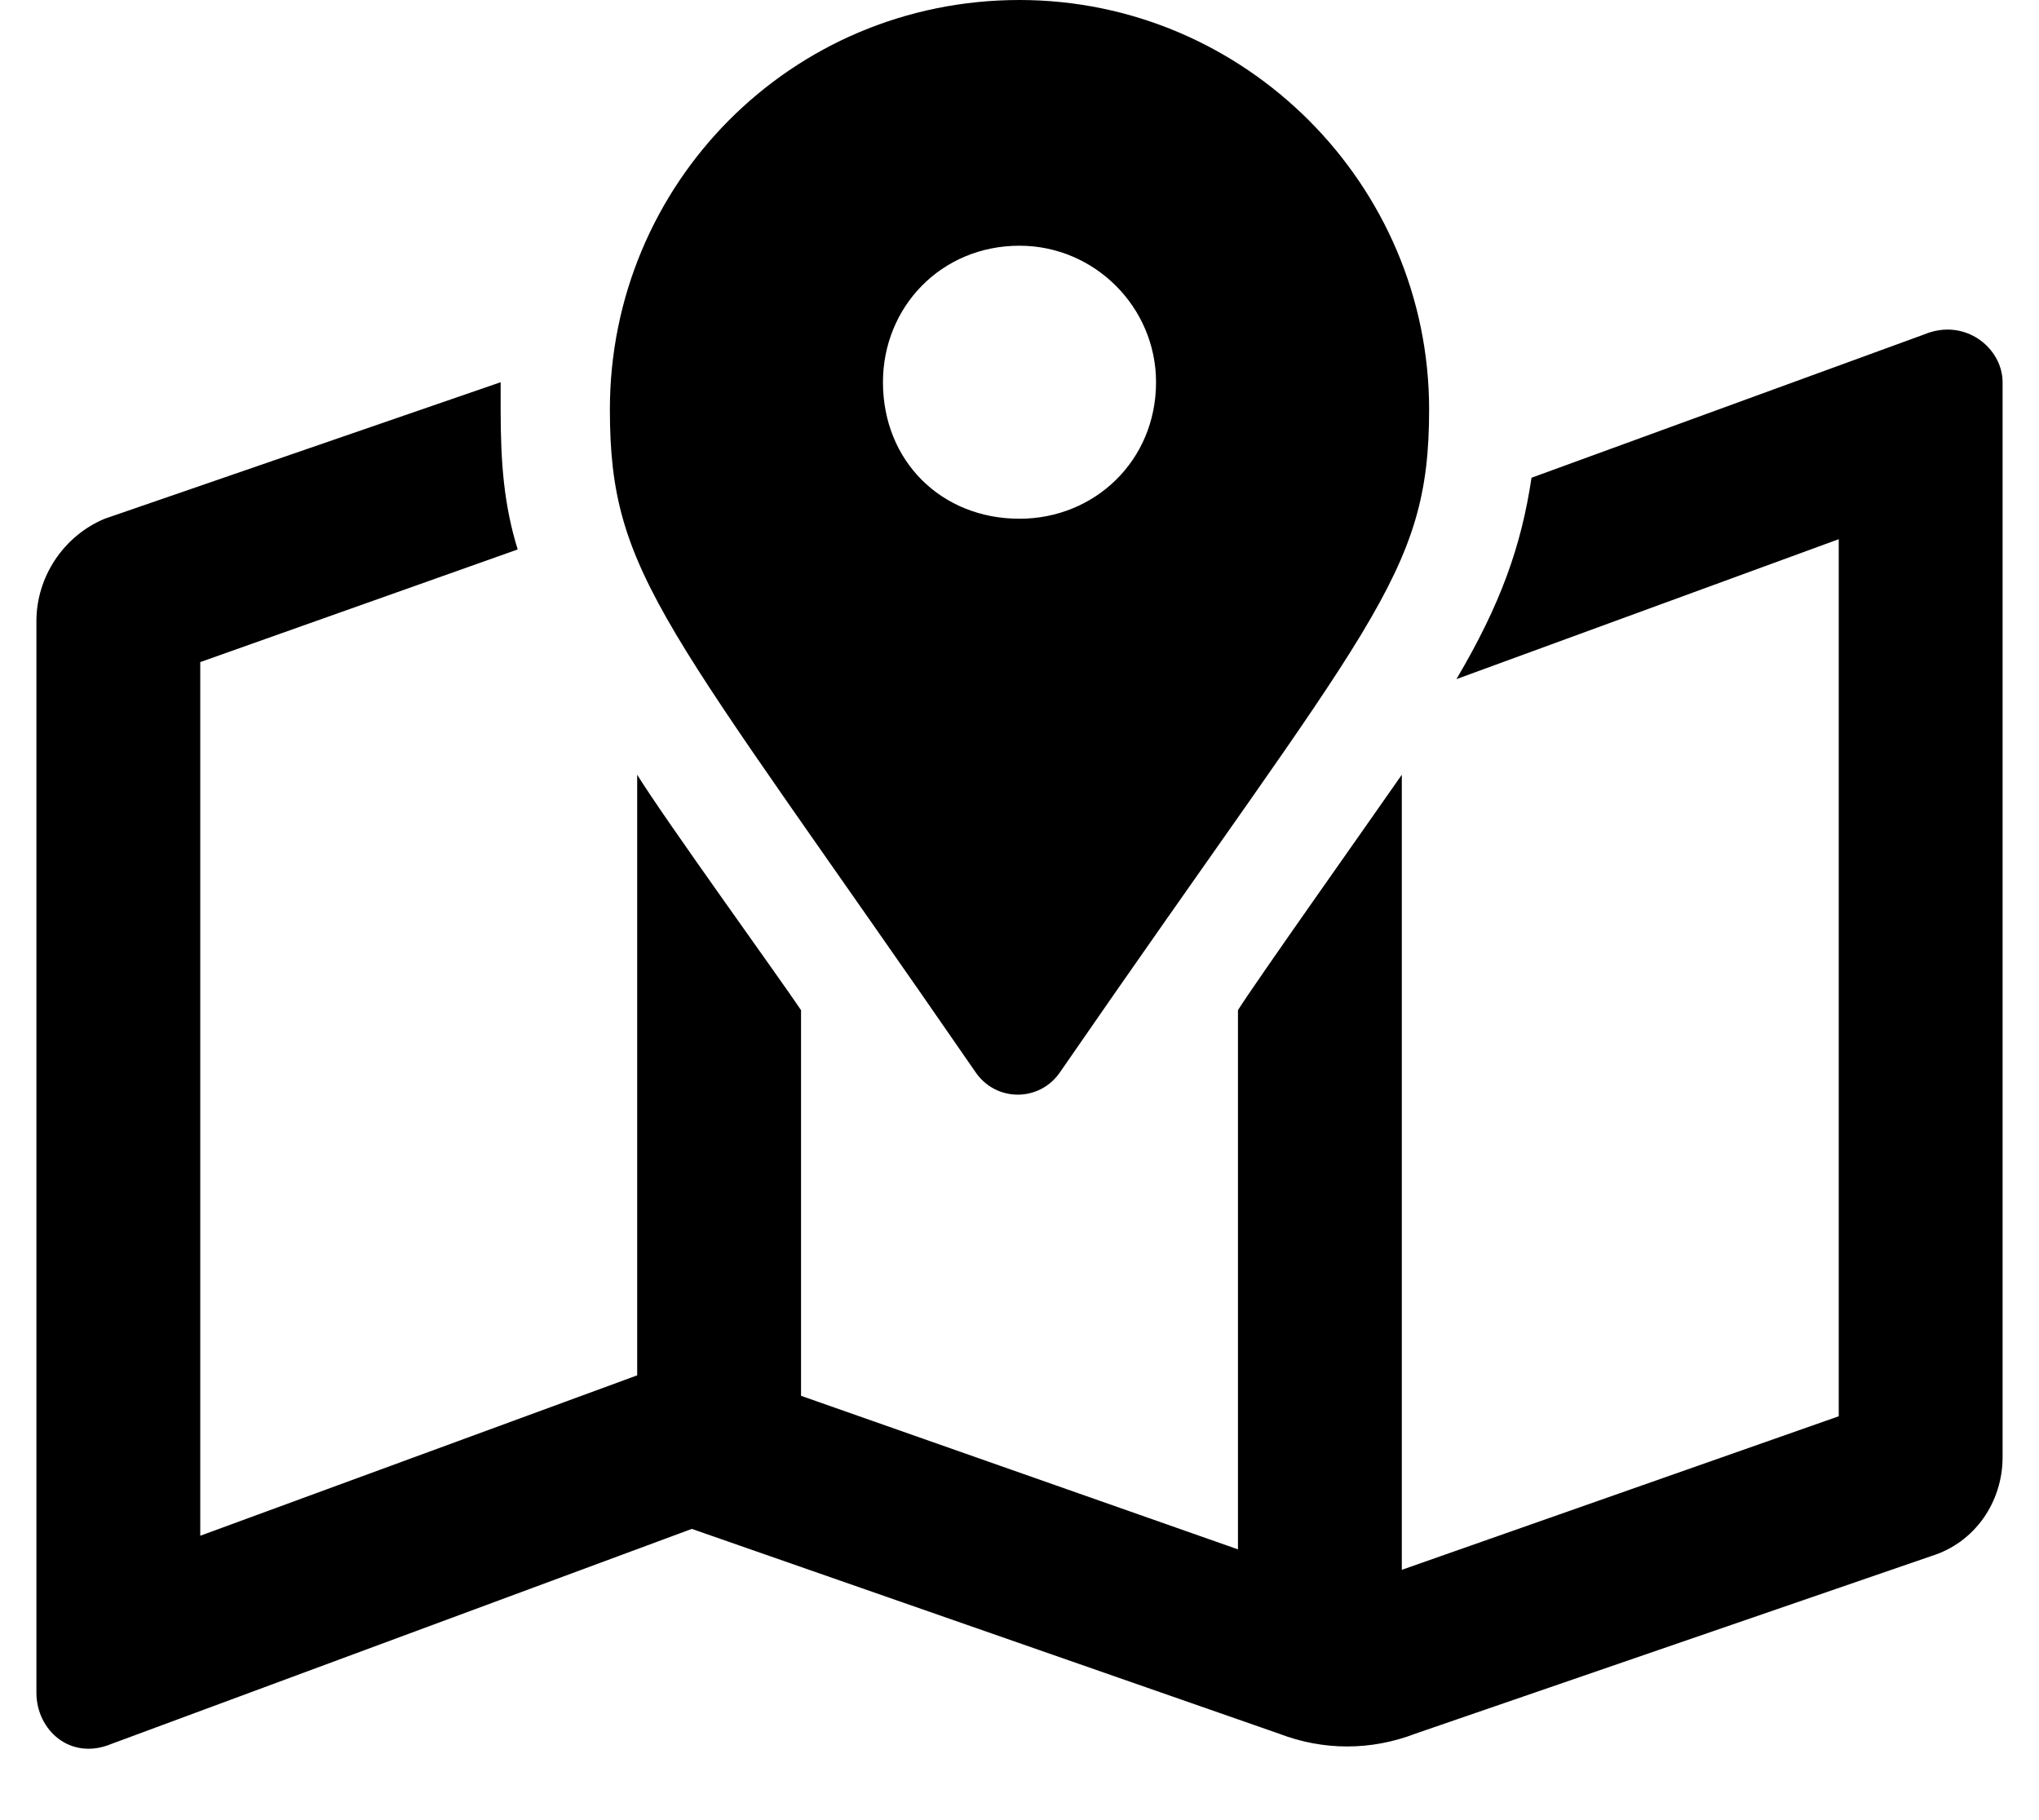 <svg width="28" height="25" viewBox="0 0 28 25" fill="none" xmlns="http://www.w3.org/2000/svg">
<path d="M14.562 14.719C18.828 8.531 19.625 7.922 19.625 5.625C19.625 2.531 17.094 0 14 0C10.859 0 8.375 2.531 8.375 5.625C8.375 7.922 9.125 8.531 13.391 14.719C13.672 15.141 14.281 15.141 14.562 14.719ZM12.125 5.25C12.125 4.219 12.922 3.375 14 3.375C15.031 3.375 15.875 4.219 15.875 5.25C15.875 6.328 15.031 7.125 14 7.125C12.922 7.125 12.125 6.328 12.125 5.25ZM26.422 4.594L21.031 6.562C20.891 7.5 20.609 8.297 20 9.328L25.25 7.406V19.453L19.25 21.562V10.641C18.828 11.25 17.234 13.5 17 13.875V21.281L11 19.172V13.875C10.719 13.453 9.125 11.25 8.75 10.641V18.891L2.75 21.094V9.094L7.109 7.547C6.922 6.938 6.875 6.375 6.875 5.625C6.875 5.531 6.875 5.391 6.875 5.25L1.438 7.125C0.875 7.359 0.5 7.922 0.5 8.531V23.25C0.5 23.766 0.969 24.188 1.531 23.953L9.5 21L17.562 23.812C18.172 24.047 18.828 24.047 19.438 23.812L26.516 21.375C27.125 21.188 27.5 20.625 27.5 20.016V5.25C27.5 4.781 26.984 4.359 26.422 4.594Z" fill="black"/>
</svg>
